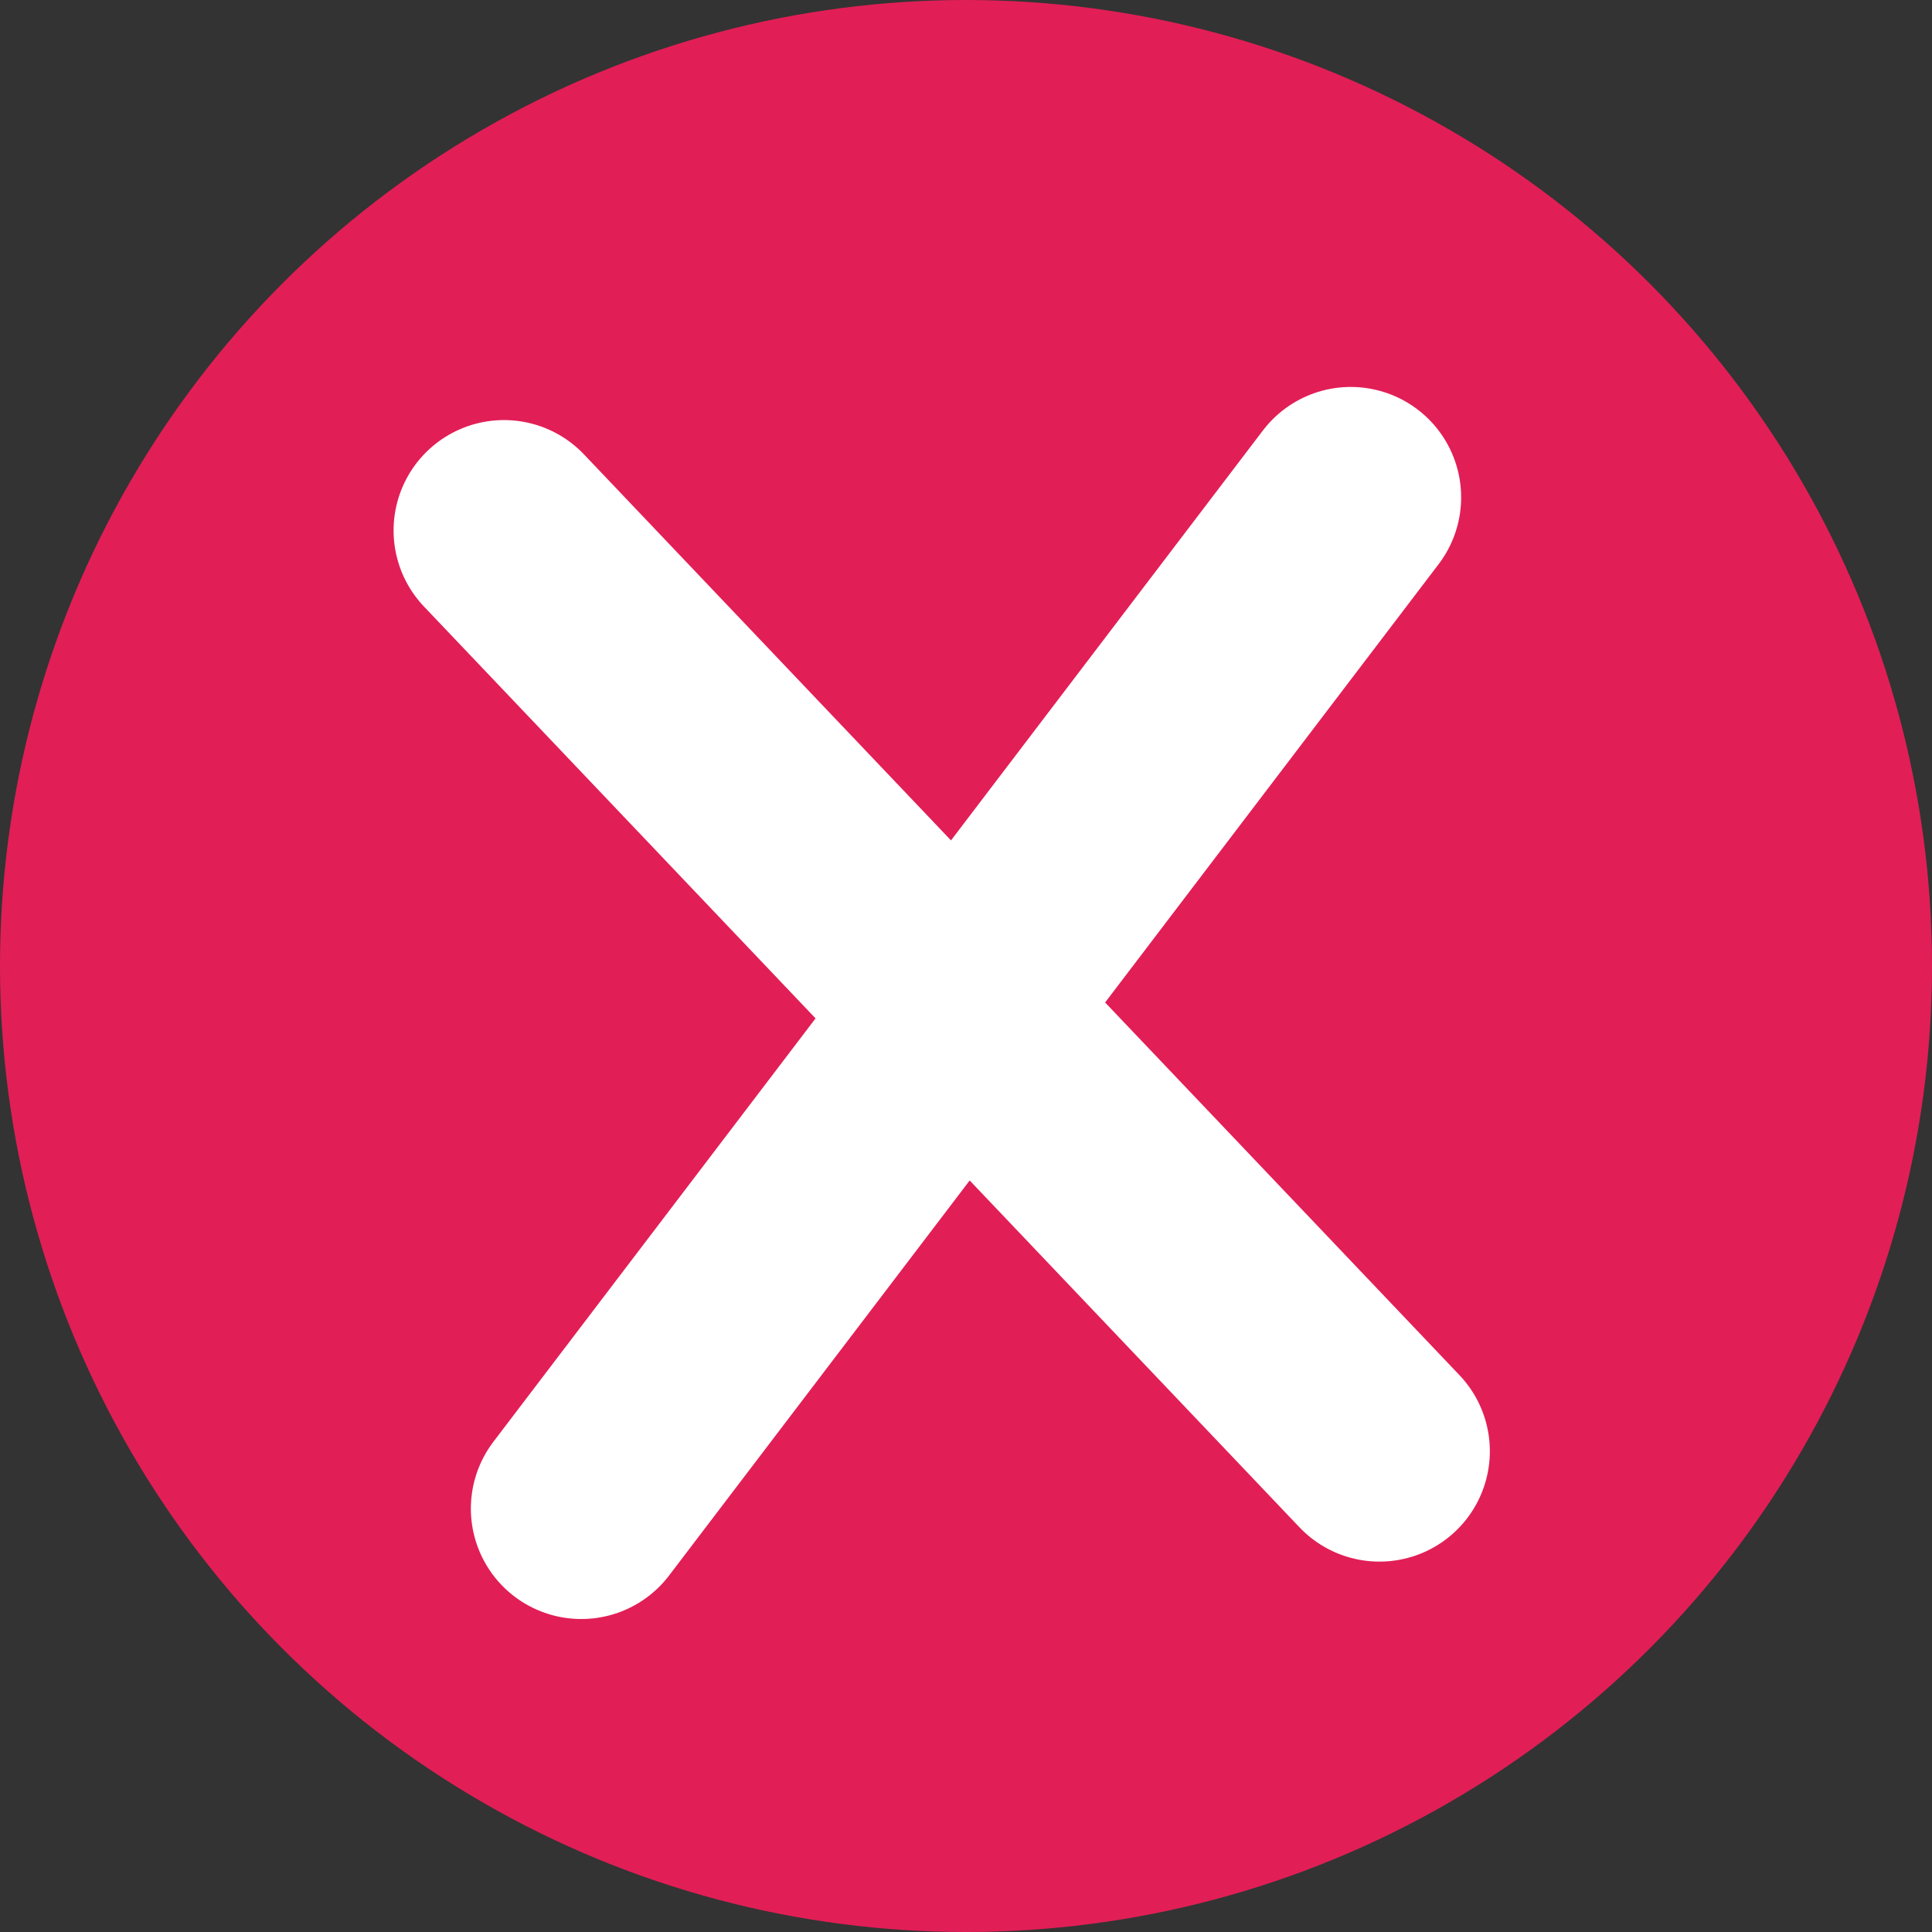 <svg xmlns="http://www.w3.org/2000/svg" viewBox="0 0 35 35"><rect x="0" y="0" width="35" height="35" fill="#333333" stroke="none"/><defs><style>.cls-1{fill:#e21e56;}.cls-2{fill:none;stroke:#fff;stroke-linecap:round;stroke-miterlimit:10;stroke-width:4px;}</style></defs><title>quitBtn</title><g id="Layer_2" data-name="Layer 2"><g id="Main"><g id="buttons_copy" data-name="buttons copy"><circle class="cls-1" cx="17.5" cy="17.5" r="17.5"/><line class="cls-2" x1="10.53" y1="27.33" x2="24.47" y2="9.01"/><line class="cls-2" x1="24.99" y1="26.29" x2="9.13" y2="9.61"/></g></g></g></svg>